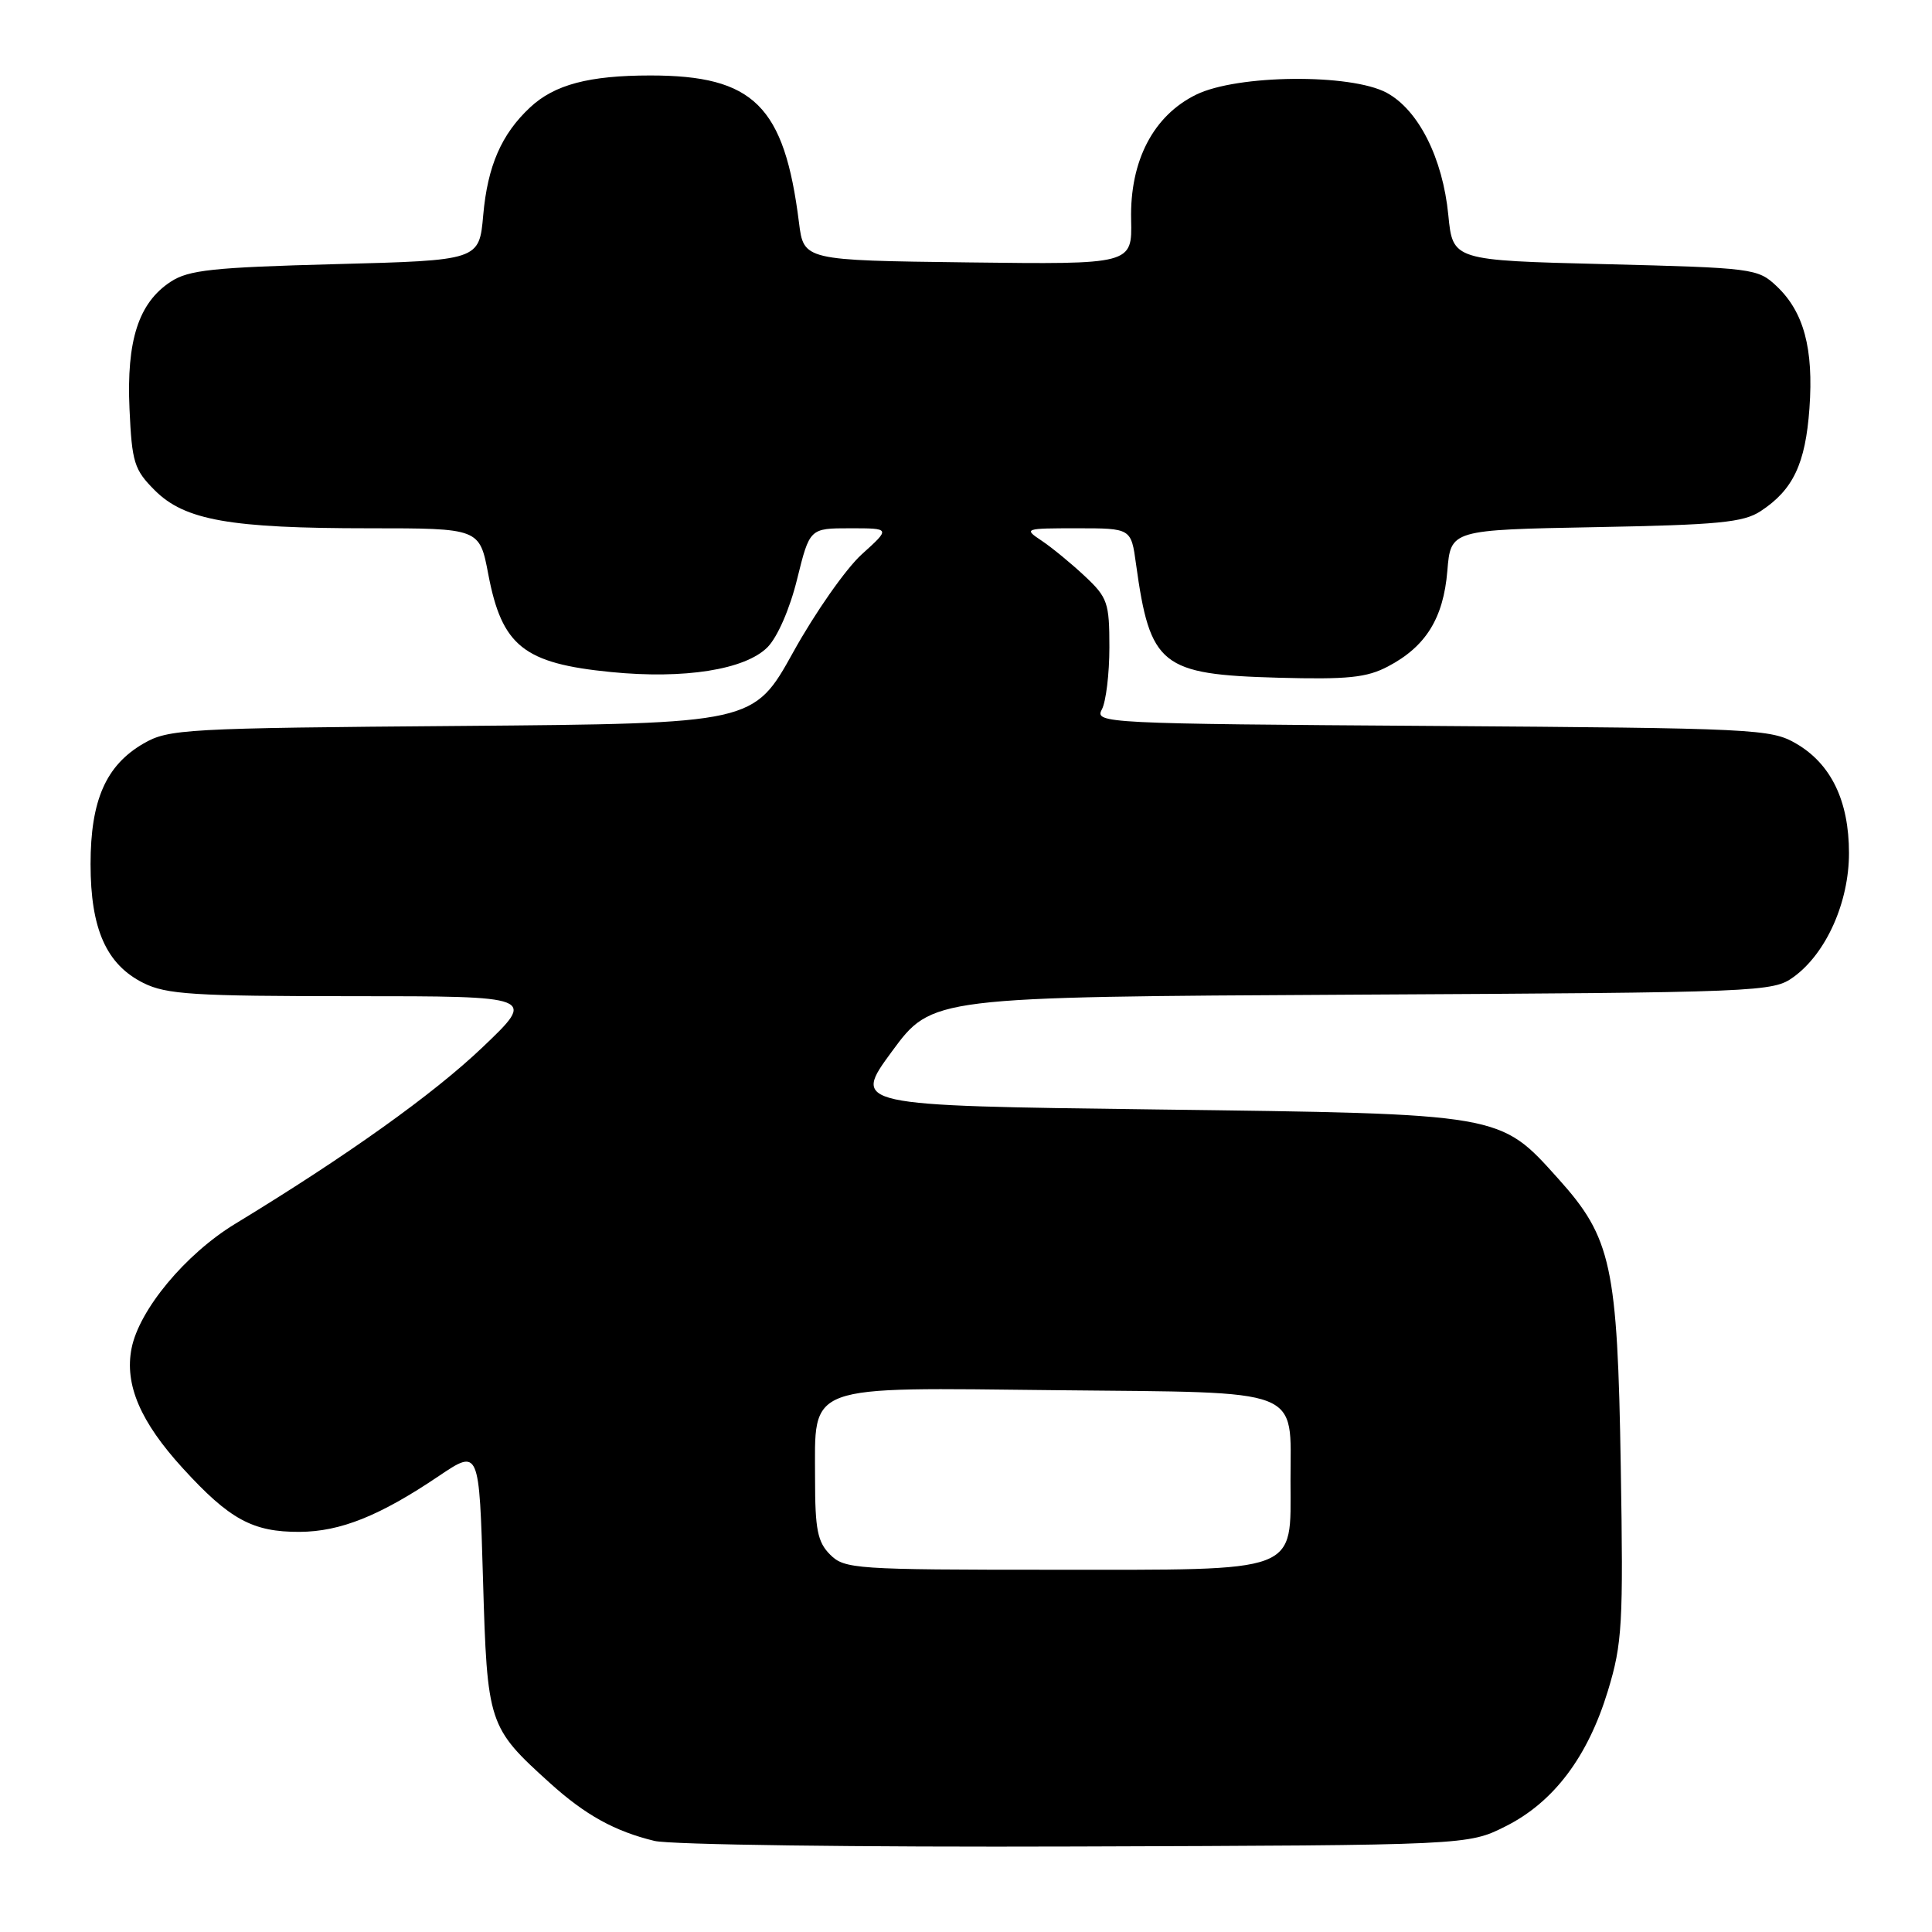<?xml version="1.0" encoding="UTF-8" standalone="no"?>
<!DOCTYPE svg PUBLIC "-//W3C//DTD SVG 1.1//EN" "http://www.w3.org/Graphics/SVG/1.1/DTD/svg11.dtd" >
<svg xmlns="http://www.w3.org/2000/svg" xmlns:xlink="http://www.w3.org/1999/xlink" version="1.1" viewBox="0 0 256 256">
 <g >
 <path fill="currentColor"
d=" M 199.49 242.00 C 205.86 238.81 210.39 232.81 213.06 224.03 C 214.96 217.77 215.11 215.25 214.76 194.35 C 214.33 167.70 213.53 164.03 206.50 156.21 C 198.67 147.50 199.27 147.60 153.20 147.01 C 112.91 146.50 112.91 146.50 118.20 139.30 C 123.50 132.10 123.50 132.10 179.18 131.80 C 233.56 131.51 234.92 131.45 237.68 129.44 C 241.99 126.30 245.00 119.55 245.00 113.04 C 245.00 106.13 242.63 101.22 238.00 98.53 C 234.65 96.58 232.64 96.49 189.75 96.19 C 146.32 95.90 145.02 95.83 146.00 94.01 C 146.55 92.98 147.00 89.27 147.00 85.76 C 147.00 79.87 146.76 79.17 143.75 76.35 C 141.96 74.67 139.39 72.56 138.03 71.65 C 135.61 70.04 135.73 70.00 142.72 70.00 C 149.88 70.00 149.88 70.00 150.53 74.75 C 152.39 88.22 153.84 89.37 169.32 89.80 C 178.57 90.05 181.09 89.80 183.93 88.30 C 188.93 85.67 191.26 81.92 191.78 75.65 C 192.23 70.21 192.23 70.21 211.41 69.85 C 227.65 69.55 231.00 69.23 233.28 67.74 C 237.60 64.91 239.23 61.46 239.76 54.11 C 240.33 46.18 239.01 41.30 235.39 37.90 C 232.92 35.57 232.25 35.49 212.67 35.00 C 192.50 34.50 192.50 34.50 191.91 28.50 C 191.17 20.94 187.96 14.57 183.74 12.29 C 178.97 9.73 163.94 9.87 158.50 12.54 C 152.82 15.32 149.70 21.32 149.88 29.12 C 150.01 35.04 150.01 35.04 128.26 34.77 C 106.50 34.50 106.50 34.50 105.87 29.50 C 103.93 14.01 99.88 10.00 86.18 10.00 C 78.05 10.00 73.47 11.21 70.24 14.23 C 66.44 17.78 64.61 21.99 64.03 28.50 C 63.50 34.50 63.50 34.50 44.45 35.00 C 28.23 35.43 24.99 35.77 22.62 37.33 C 18.36 40.12 16.75 45.11 17.16 54.19 C 17.48 61.28 17.78 62.24 20.51 64.97 C 24.48 68.94 30.48 70.00 48.91 70.00 C 63.54 70.00 63.54 70.00 64.70 76.09 C 66.51 85.61 69.39 87.91 80.97 89.05 C 90.67 90.01 98.72 88.74 101.69 85.77 C 103.01 84.44 104.65 80.70 105.62 76.75 C 107.29 70.00 107.29 70.00 112.65 70.00 C 118.01 70.00 118.01 70.00 114.19 73.45 C 112.09 75.35 108.01 81.17 105.12 86.39 C 99.86 95.87 99.86 95.87 61.18 96.19 C 24.41 96.48 22.33 96.60 19.00 98.53 C 14.03 101.42 12.00 106.05 12.00 114.50 C 12.00 123.09 14.09 127.80 19.00 130.25 C 22.04 131.77 25.67 132.00 46.77 132.00 C 71.04 132.00 71.04 132.00 63.96 138.75 C 57.42 144.99 45.98 153.15 31.17 162.16 C 24.57 166.17 18.43 173.56 17.43 178.68 C 16.49 183.47 18.60 188.40 24.23 194.56 C 30.42 201.34 33.49 203.01 39.70 202.98 C 45.10 202.95 50.31 200.87 58.15 195.58 C 63.50 191.98 63.50 191.98 64.00 209.24 C 64.56 228.50 64.68 228.86 72.90 236.29 C 77.56 240.50 81.47 242.66 86.72 243.93 C 88.81 244.44 113.76 244.77 142.50 244.67 C 194.50 244.50 194.50 244.50 199.49 242.00 Z  M 110.00 206.00 C 108.33 204.33 108.00 202.67 108.00 196.00 C 108.00 183.24 106.34 183.85 140.13 184.21 C 173.07 184.55 171.00 183.75 171.00 196.19 C 171.00 208.58 172.56 208.00 139.50 208.00 C 113.33 208.00 111.90 207.90 110.00 206.00 Z "/>
</g>
</svg>